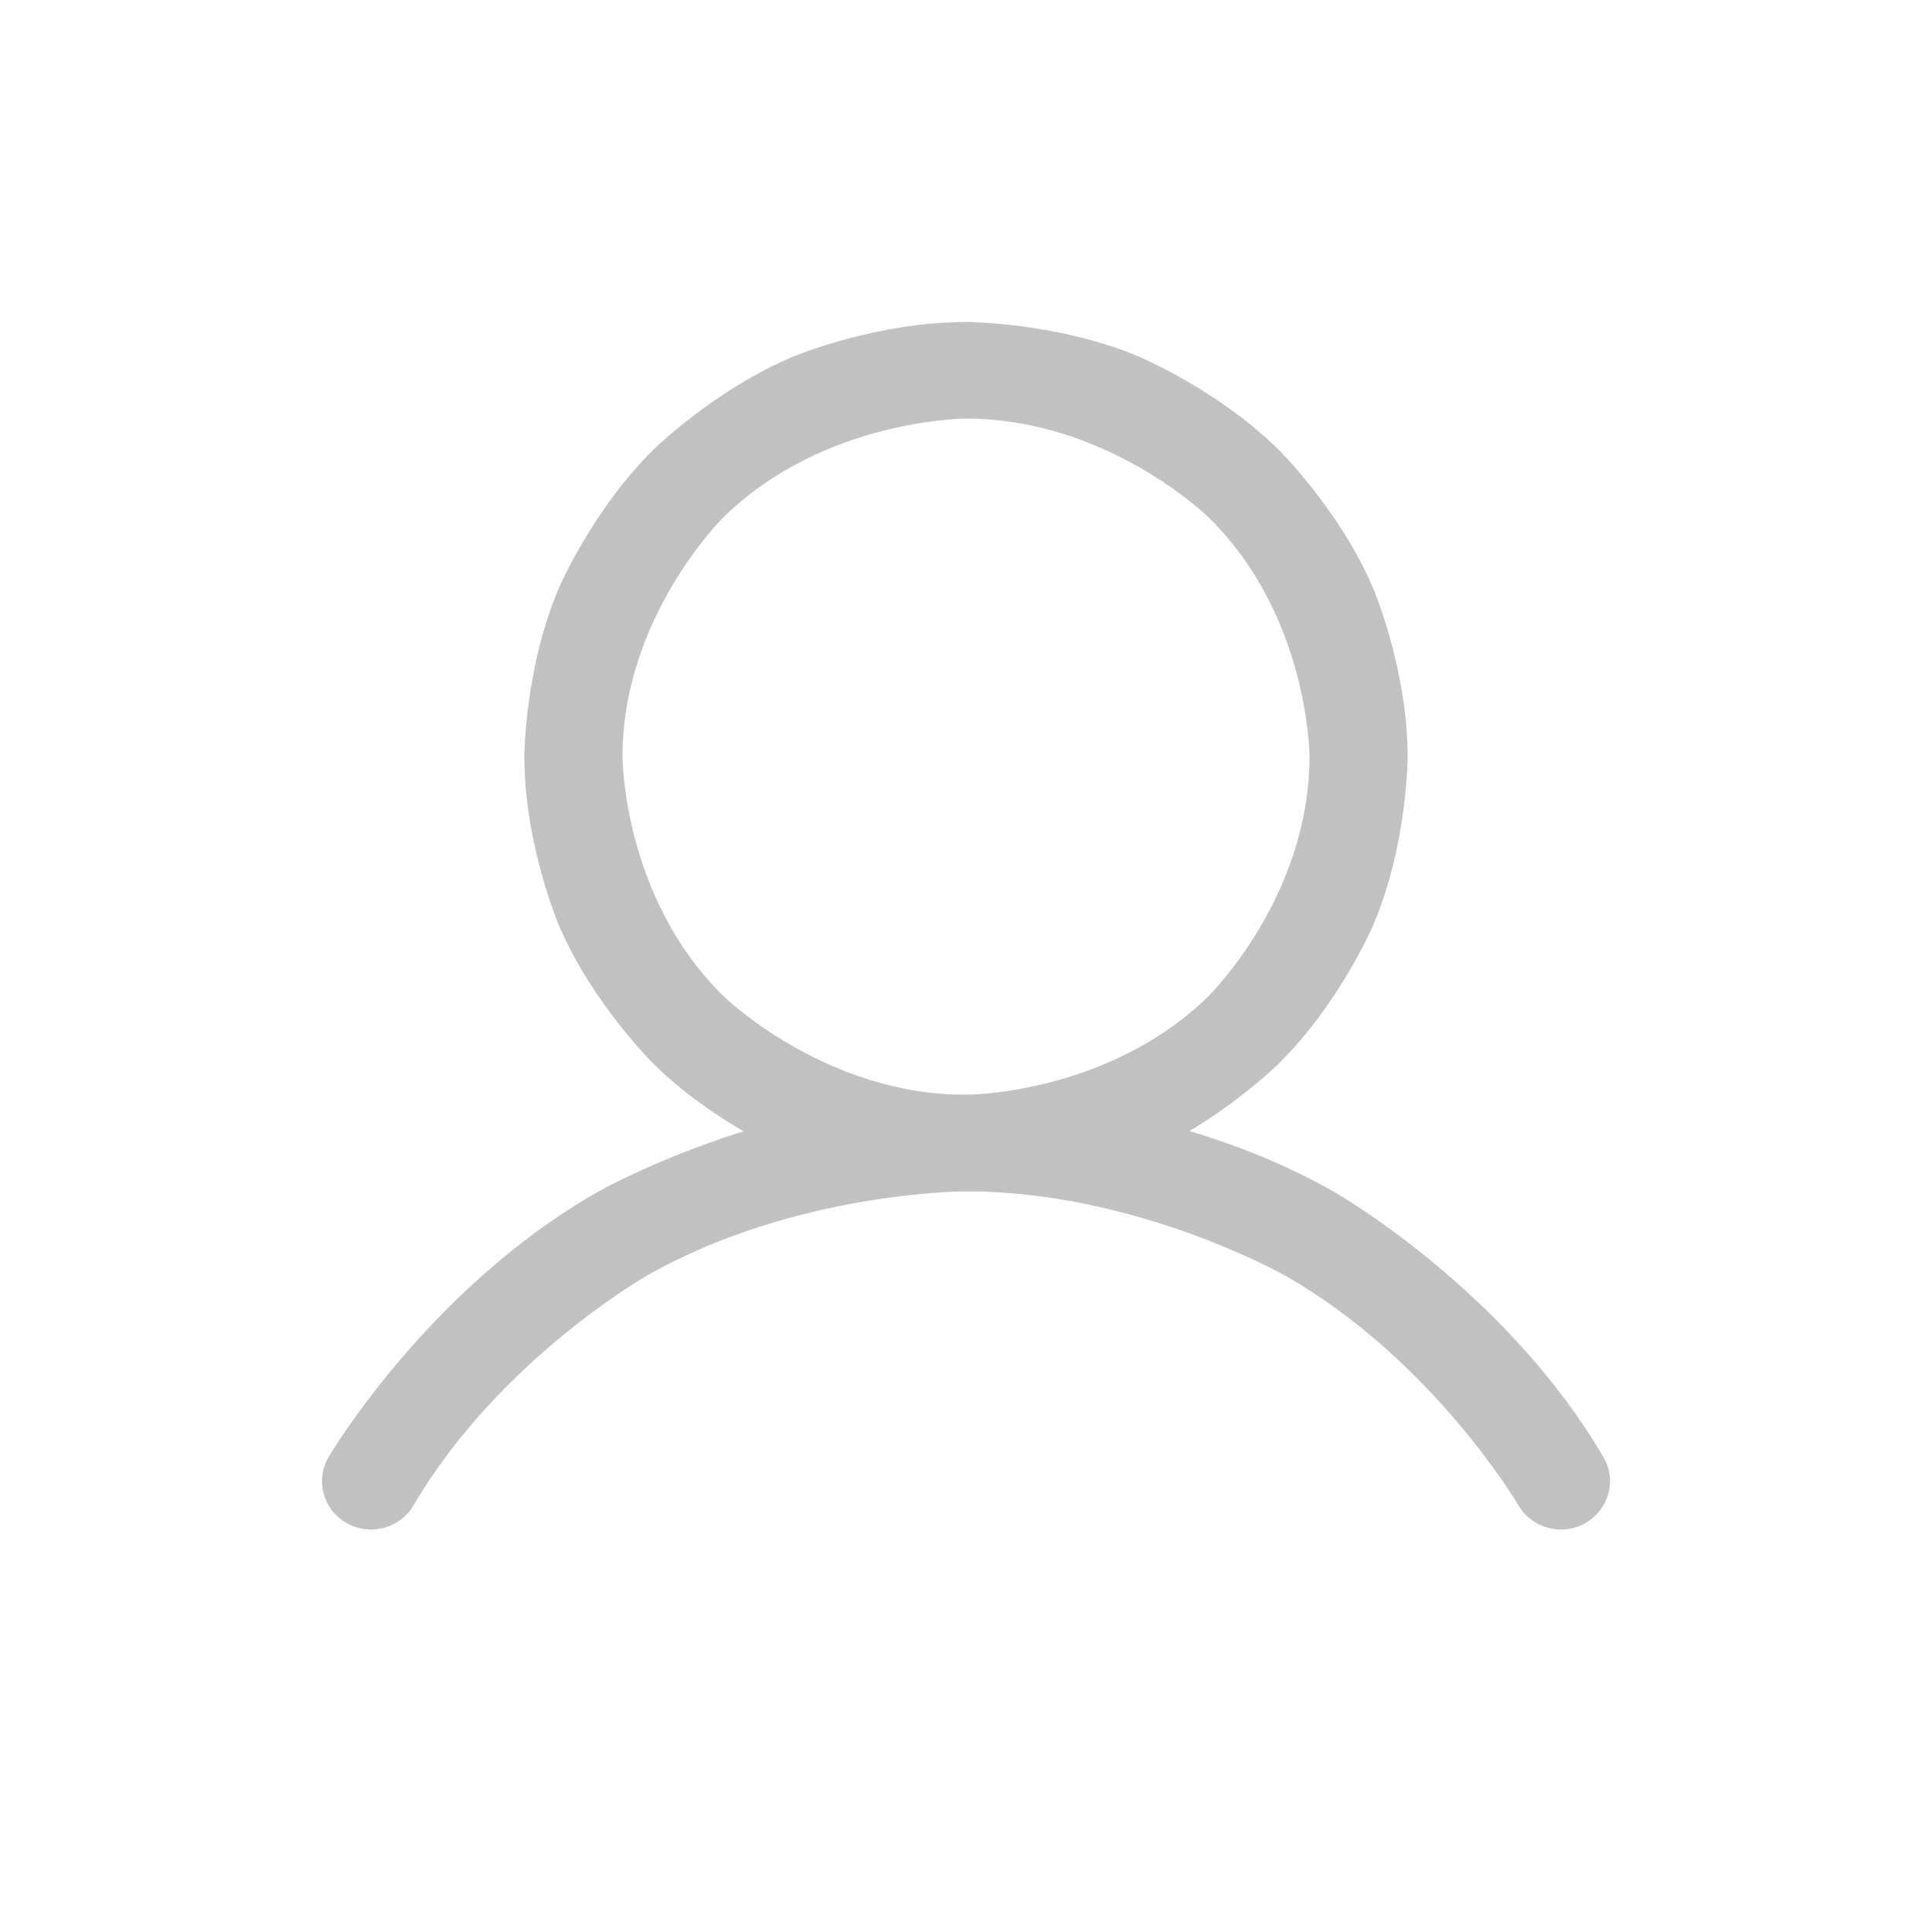 <svg viewBox="0 0 24 24" fill="none" xmlns="http://www.w3.org/2000/svg">
<path fill-rule="evenodd" clip-rule="evenodd" d="M12 4C12 4 13.116 4 14.136 4.425C14.136 4.425 15.12 4.835 15.879 5.582C15.879 5.582 16.638 6.329 17.054 7.298C17.054 7.298 17.486 8.302 17.486 9.4C17.486 9.4 17.486 10.498 17.054 11.502C17.054 11.502 16.638 12.471 15.879 13.218C15.879 13.218 15.12 13.966 14.136 14.375C14.136 14.375 13.116 14.8 12 14.8C12 14.8 10.884 14.8 9.865 14.375C9.865 14.375 8.88 13.966 8.121 13.218C8.121 13.218 7.362 12.471 6.946 11.502C6.946 11.502 6.514 10.498 6.514 9.4C6.514 9.4 6.514 8.302 6.946 7.298C6.946 7.298 7.362 6.329 8.121 5.582C8.121 5.582 8.88 4.835 9.865 4.425C9.865 4.425 10.884 4 12 4ZM12 5.2C12 5.2 10.233 5.2 8.983 6.43C8.983 6.43 7.733 7.66 7.733 9.4C7.733 9.4 7.733 11.14 8.983 12.37C8.983 12.37 10.233 13.6 12 13.6C12 13.6 13.767 13.6 15.017 12.37C15.017 12.37 16.267 11.14 16.267 9.4C16.267 9.4 16.267 7.66 15.017 6.43C15.017 6.43 13.767 5.2 12 5.2Z" fill="#C1C1C1"/>
<path d="M15.962 15.845C17.801 16.89 18.863 18.7 18.863 18.7C18.943 18.838 19.076 18.938 19.233 18.98C19.284 18.993 19.337 19 19.39 19C19.397 19 19.403 19 19.41 19C19.51 18.997 19.608 18.969 19.695 18.92C19.884 18.812 20 18.614 20 18.4C20 18.391 20 18.381 19.999 18.372C19.995 18.276 19.967 18.183 19.918 18.1C18.694 16.011 16.572 14.805 16.572 14.805C14.45 13.599 12 13.599 12 13.599C9.55 13.599 7.428 14.805 7.428 14.805C5.307 16.011 4.082 18.1 4.082 18.1C4.028 18.191 4 18.295 4 18.4L4 18.411C4.001 18.46 4.008 18.508 4.021 18.555C4.063 18.709 4.165 18.84 4.305 18.92C4.397 18.972 4.503 19 4.61 19C4.621 19 4.632 19 4.643 18.999C4.849 18.988 5.035 18.875 5.137 18.7C6.199 16.89 8.038 15.845 8.038 15.845C9.877 14.799 12 14.799 12 14.799C14.123 14.799 15.962 15.845 15.962 15.845Z" fill="#C1C1C1"/>
</svg>
